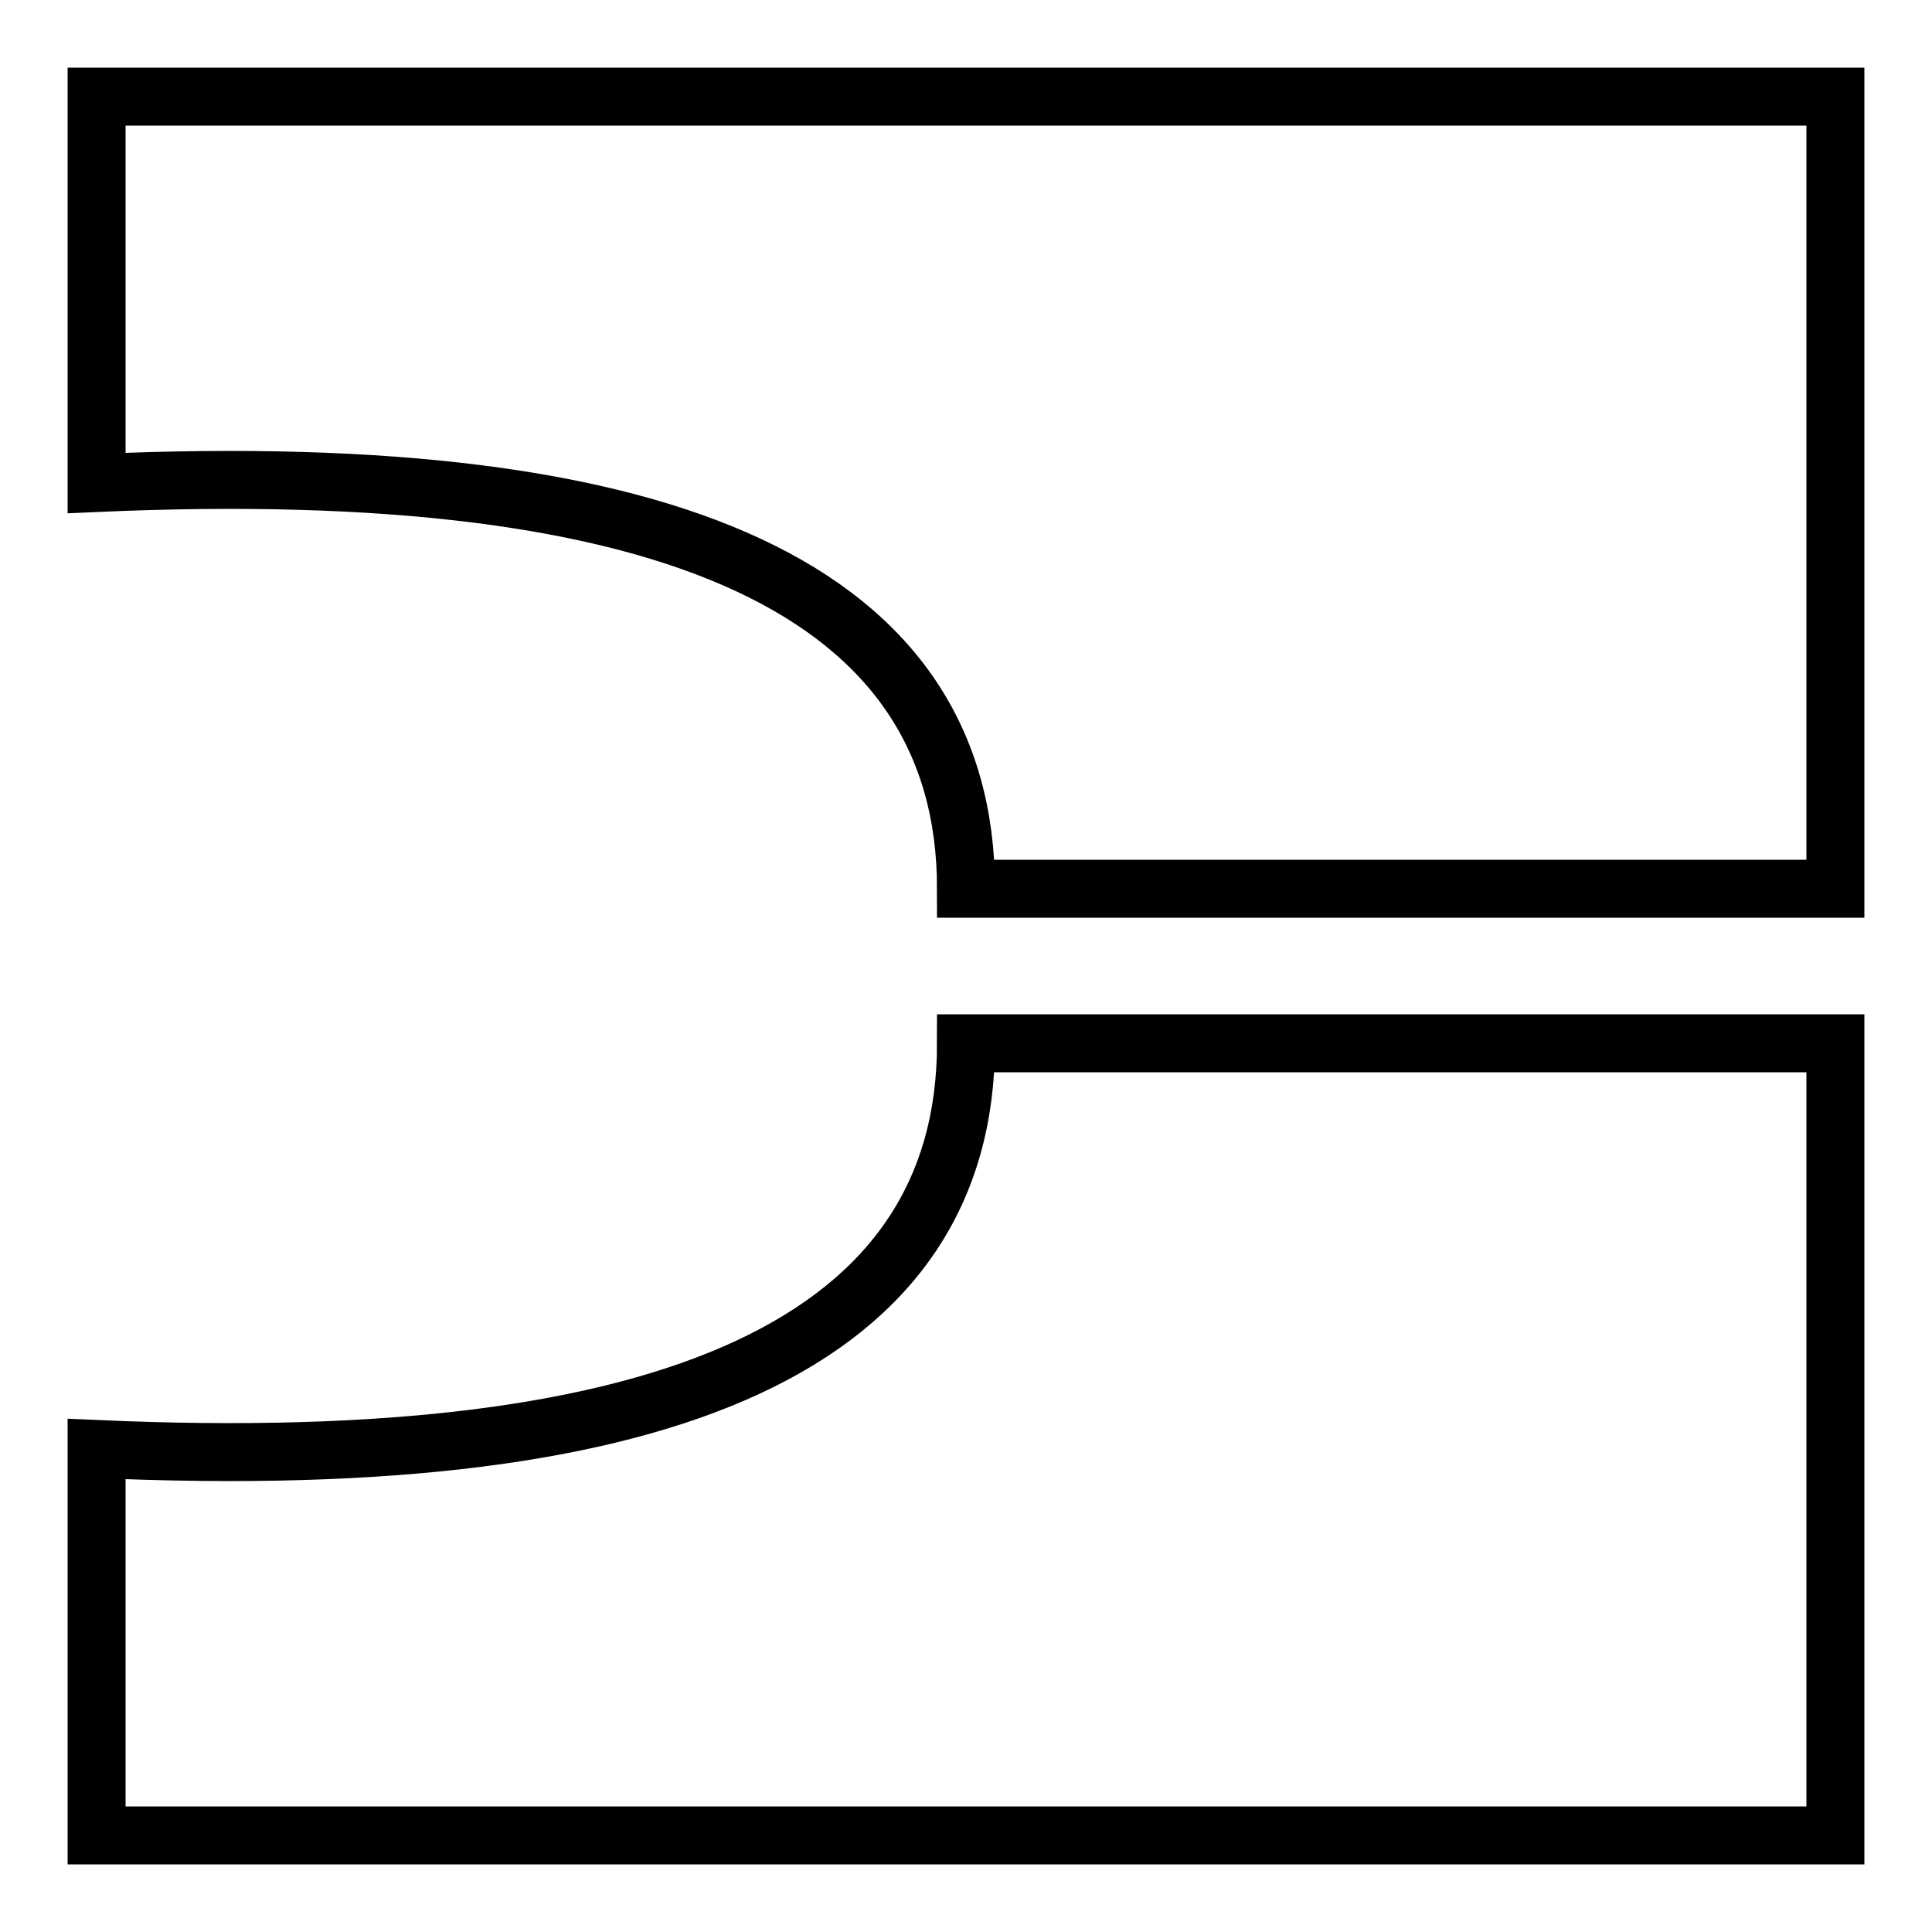 <?xml version="1.0" encoding="utf-8"?>
<!DOCTYPE svg PUBLIC "-//W3C//DTD SVG 1.1//EN" "http://www.w3.org/Graphics/SVG/1.1/DTD/svg11.dtd">
<svg version="1.1" xmlns="http://www.w3.org/2000/svg" xmlns:xlink="http://www.w3.org/1999/xlink" width="100px" height="100px" viewBox="0 0 100 100">
<path stroke-linecap="round" d="M5 5L95 5 95 46 50 46Q50 23 5 25zM5 95L95 95 95 54 50 54Q50 77 5 75z" fill="none" stroke="#000" stroke-width="3"/></svg>
